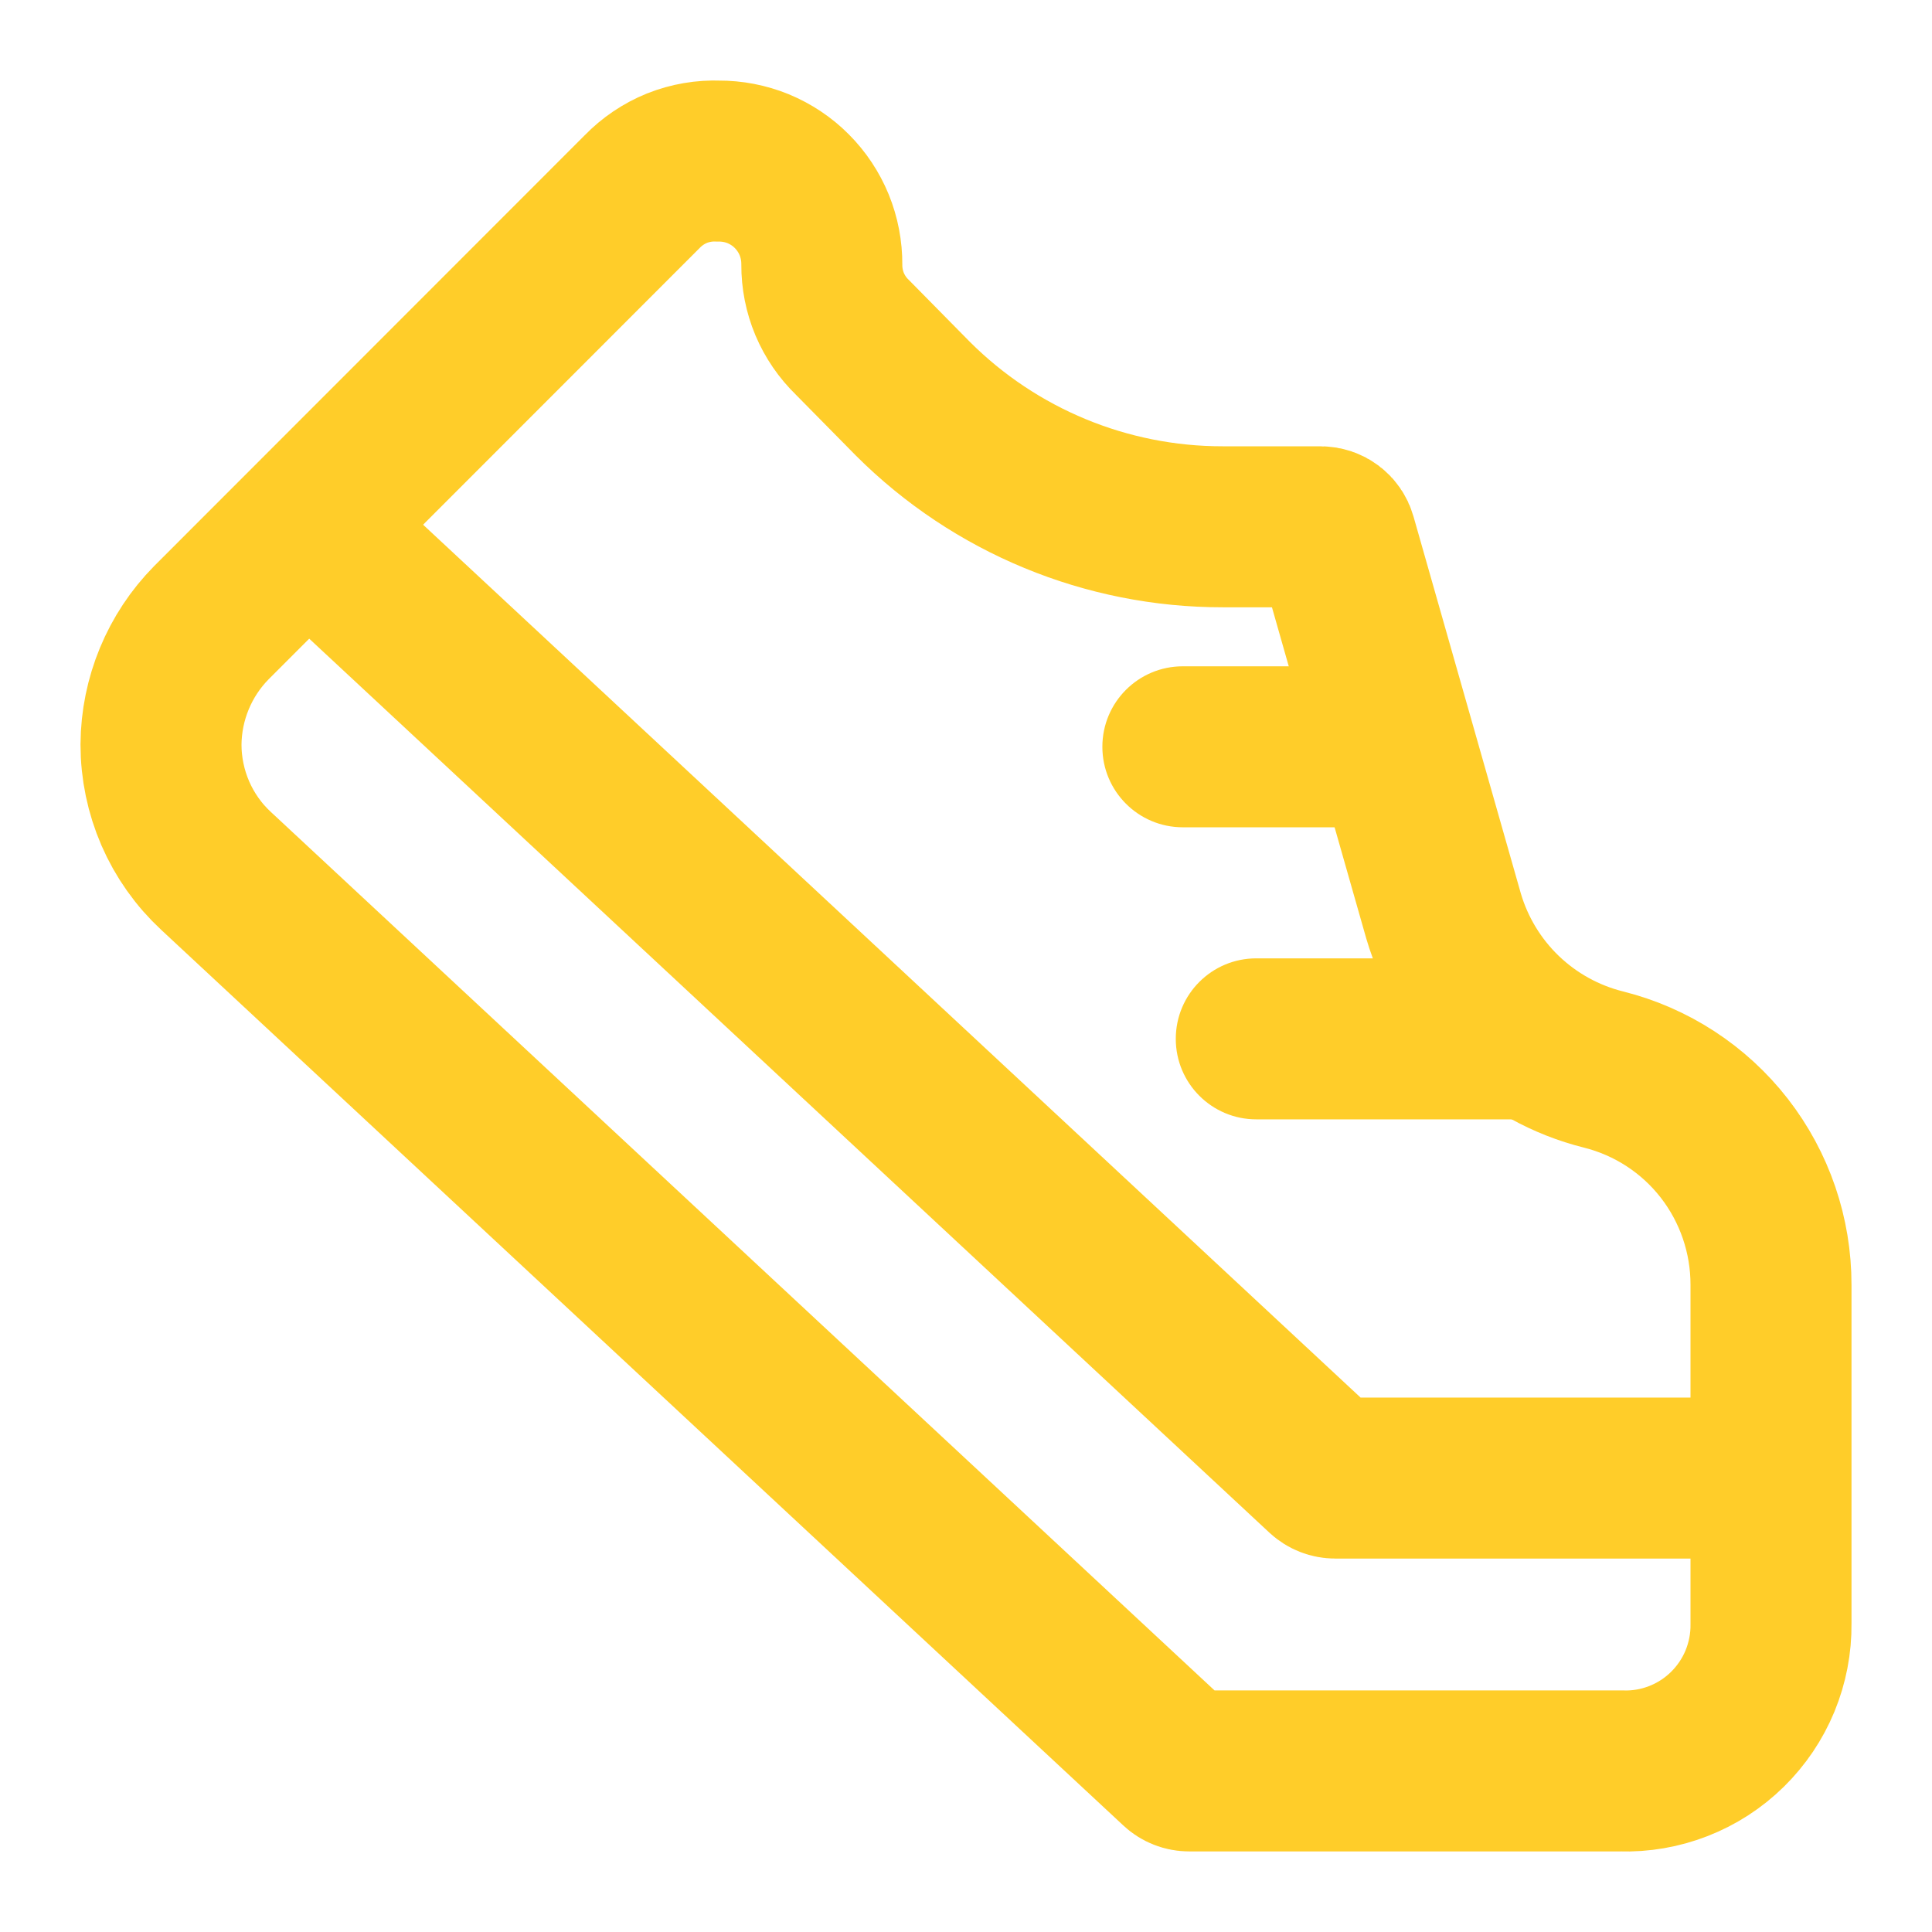 <svg width="24" height="24" viewBox="0 0 24 24" fill="none" xmlns="http://www.w3.org/2000/svg">
<path d="M20.138 21.999H14.772C14.722 21.999 14.673 21.98 14.636 21.945L2.684 10.819C2.468 10.619 2.296 10.376 2.178 10.105C2.061 9.835 2 9.543 2 9.248C2.004 8.681 2.229 8.137 2.627 7.734L7.976 2.382C8.099 2.255 8.247 2.155 8.41 2.089C8.574 2.024 8.75 1.994 8.926 2.001C9.095 2 9.262 2.032 9.419 2.096C9.575 2.161 9.717 2.255 9.836 2.375C9.955 2.494 10.05 2.637 10.114 2.793C10.178 2.95 10.21 3.118 10.209 3.287C10.208 3.455 10.241 3.623 10.306 3.778C10.372 3.934 10.468 4.074 10.589 4.191L11.34 4.953C12.361 5.973 13.745 6.545 15.188 6.544H16.405C16.494 6.544 16.573 6.603 16.597 6.689L17.933 11.381C18.07 11.845 18.325 12.264 18.673 12.598C19.022 12.932 19.451 13.169 19.919 13.286C20.514 13.435 21.043 13.779 21.42 14.264C21.797 14.749 22.001 15.347 22 15.962V20.171C22.003 20.415 21.956 20.657 21.863 20.883C21.77 21.108 21.632 21.312 21.458 21.483C21.284 21.654 21.077 21.788 20.851 21.876C20.624 21.965 20.381 22.007 20.138 21.999Z" stroke="#FFCD29" stroke-width="2" stroke-miterlimit="10"/>
<path d="M21.952 18.361H16.587C16.536 18.361 16.488 18.342 16.451 18.308L3.815 6.543" stroke="#FFCD29" stroke-width="2" stroke-miterlimit="10"/>
<path d="M14.694 8.277C14.141 8.277 13.694 8.724 13.694 9.277C13.694 9.829 14.141 10.277 14.694 10.277V8.277ZM14.694 10.277H17.42V8.277H14.694V10.277Z" fill="#FFCD29"/>
<path d="M15.606 11.905C15.053 11.905 14.606 12.352 14.606 12.905C14.606 13.457 15.053 13.905 15.606 13.905V11.905ZM15.606 13.905H19.235V11.905H15.606V13.905Z" fill="#FFCD29"/>
</svg>

